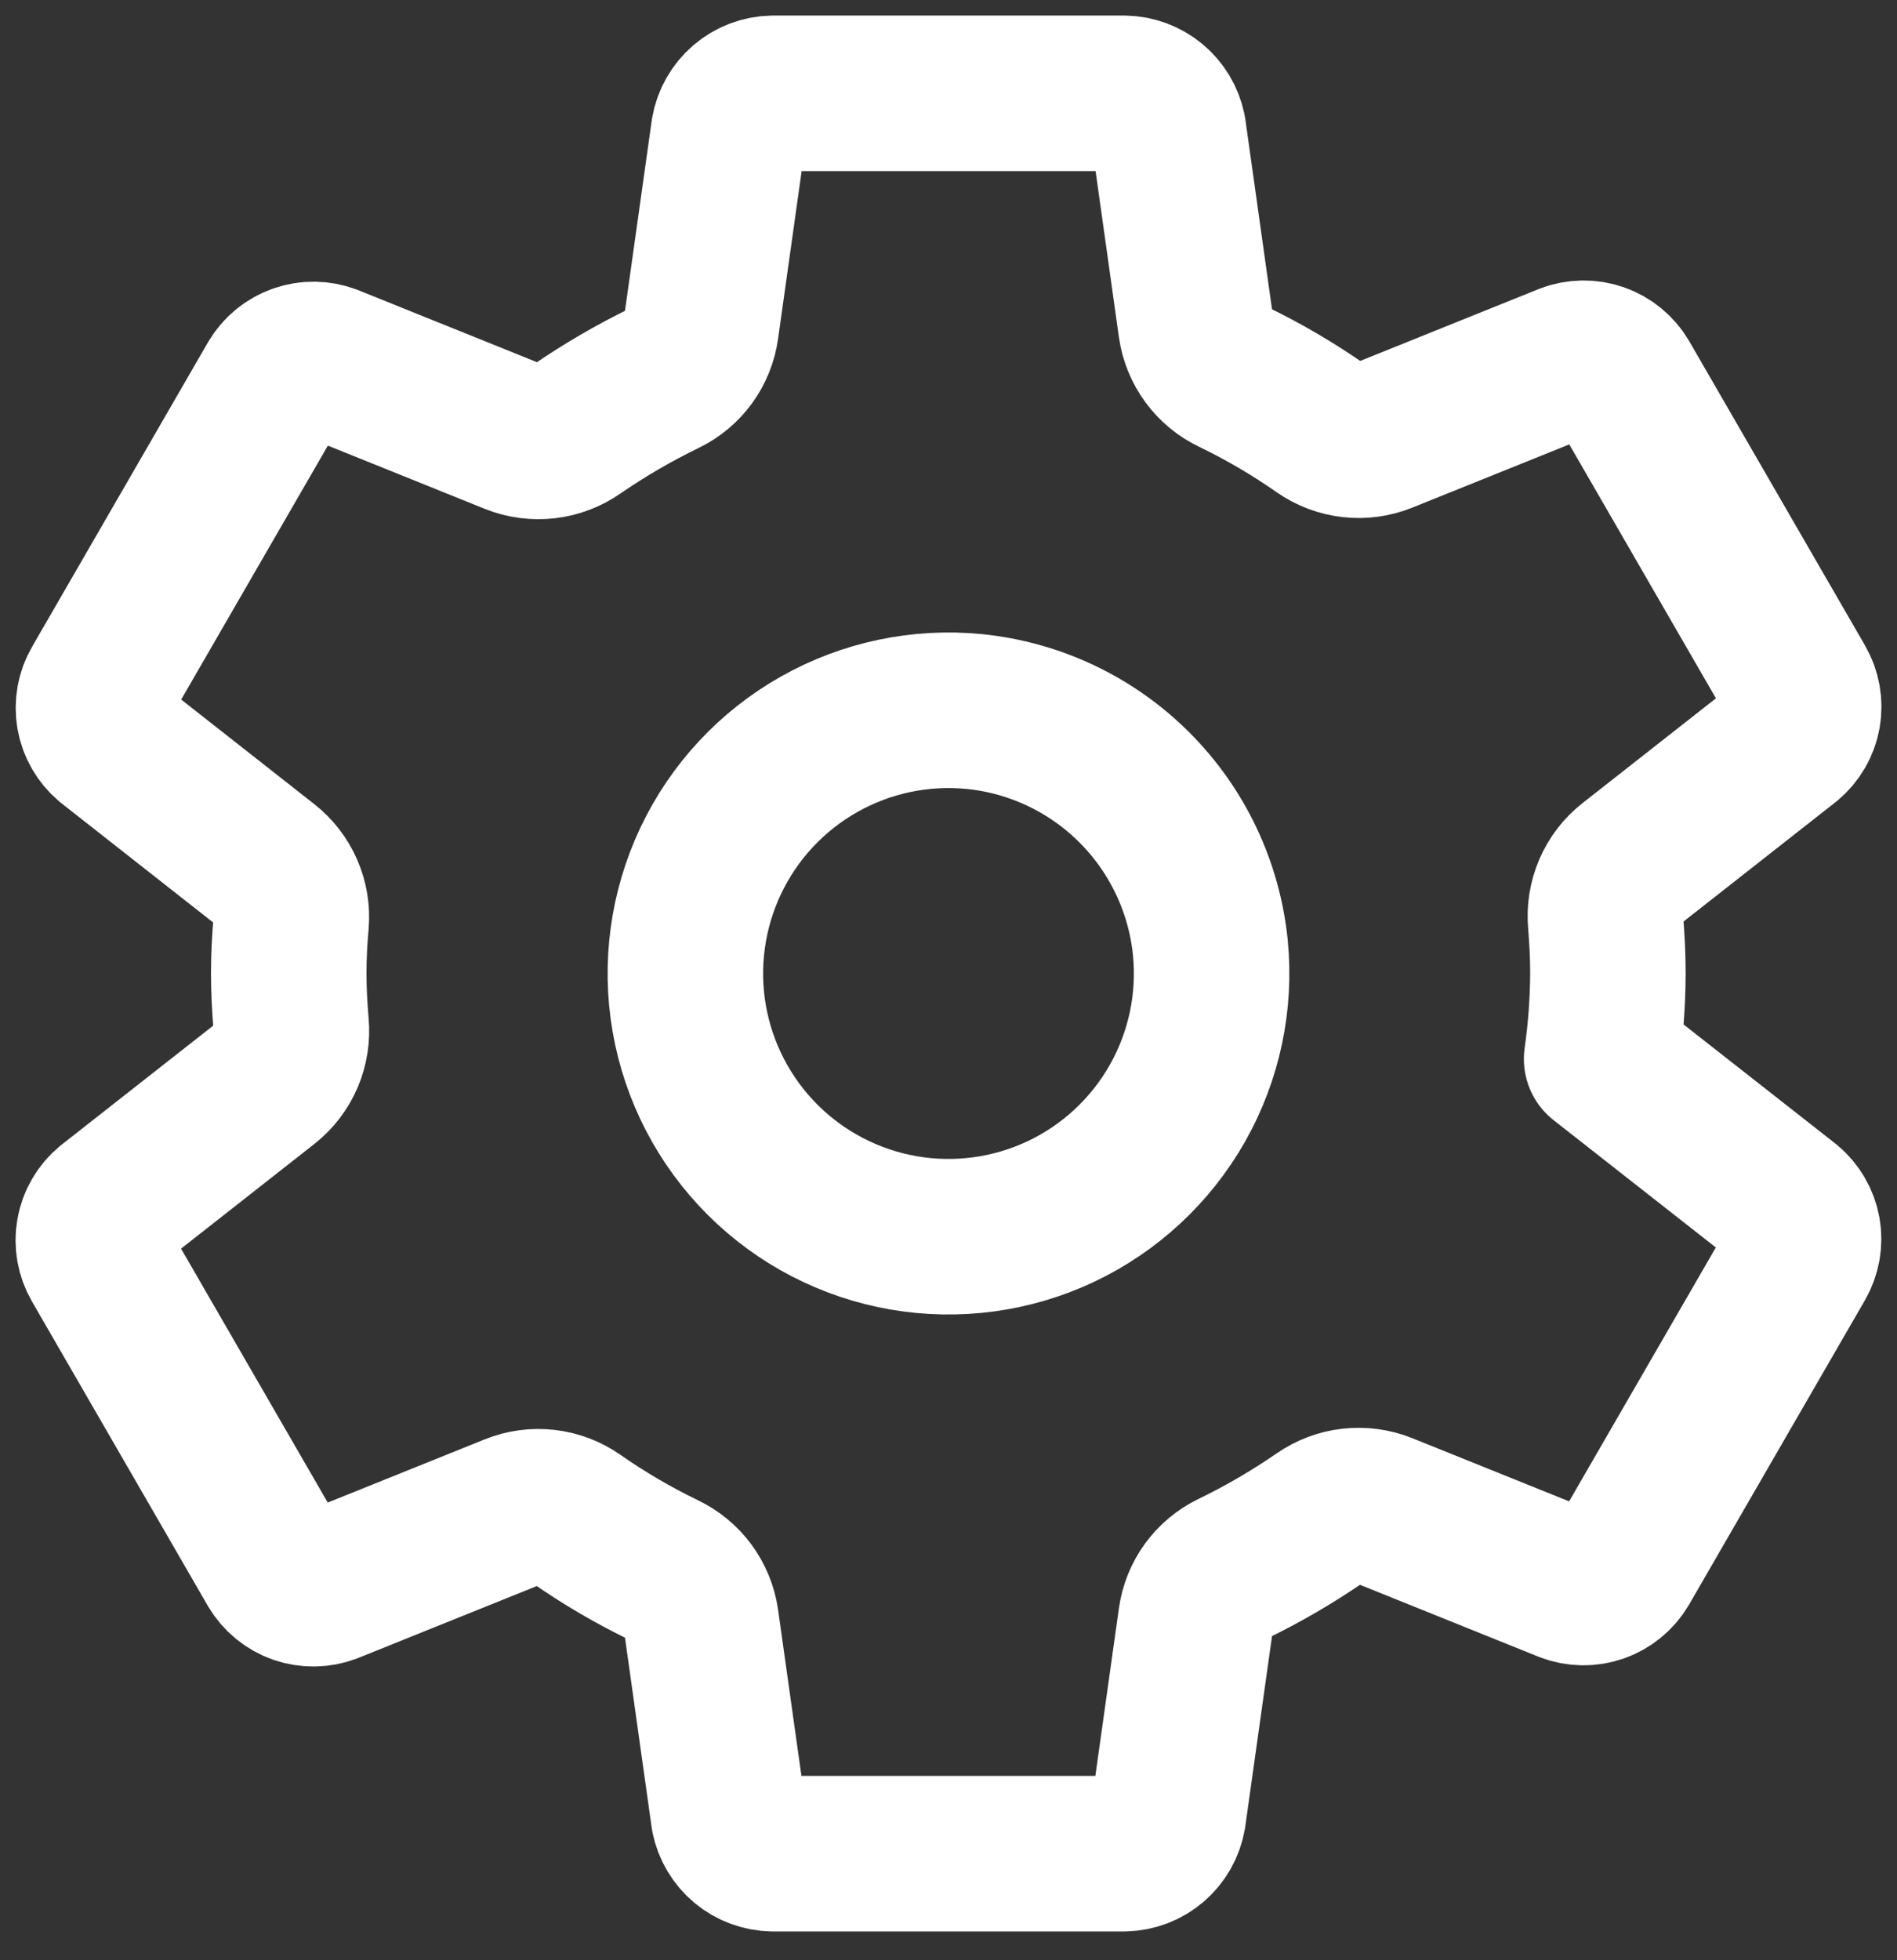 <svg width="61" height="63" viewBox="0 0 61 63" fill="none" xmlns="http://www.w3.org/2000/svg">
<rect x="0" y="0" width="61" height="63" fill="#333333" stroke="none"/>
<path d="M31.332 22.871C29.596 22.7 27.849 23.069 26.331 23.929C24.813 24.788 23.598 26.096 22.852 27.673C22.106 29.25 21.865 31.018 22.163 32.737C22.462 34.456 23.284 36.041 24.517 37.274C25.751 38.508 27.335 39.33 29.054 39.628C30.773 39.926 32.542 39.685 34.118 38.94C35.695 38.193 37.003 36.978 37.863 35.46C38.722 33.942 39.091 32.196 38.92 30.46C38.724 28.514 37.862 26.695 36.479 25.312C35.096 23.929 33.278 23.067 31.332 22.871V22.871ZM51.704 31.291C51.699 32.211 51.631 33.129 51.502 34.04L57.479 38.728C57.739 38.944 57.914 39.245 57.974 39.577C58.033 39.91 57.972 40.253 57.803 40.545L52.148 50.328C51.976 50.618 51.708 50.838 51.39 50.949C51.072 51.06 50.726 51.055 50.411 50.935L44.475 48.545C44.148 48.415 43.793 48.368 43.443 48.408C43.093 48.448 42.759 48.575 42.47 48.776C41.564 49.4 40.612 49.955 39.622 50.434C39.311 50.586 39.042 50.811 38.838 51.091C38.635 51.371 38.504 51.697 38.456 52.039L37.566 58.37C37.508 58.705 37.335 59.008 37.078 59.23C36.82 59.451 36.494 59.575 36.154 59.583H24.846C24.512 59.577 24.19 59.458 23.933 59.245C23.676 59.031 23.5 58.737 23.433 58.41L22.544 52.088C22.494 51.742 22.359 51.413 22.152 51.131C21.944 50.849 21.67 50.623 21.354 50.473C20.366 49.995 19.417 49.44 18.517 48.811C18.229 48.61 17.896 48.485 17.547 48.445C17.198 48.406 16.845 48.454 16.52 48.585L10.585 50.974C10.271 51.093 9.924 51.098 9.606 50.988C9.288 50.877 9.02 50.657 8.848 50.368L3.194 40.585C3.024 40.293 2.963 39.95 3.022 39.617C3.081 39.284 3.257 38.983 3.517 38.767L8.569 34.801C8.846 34.582 9.063 34.296 9.202 33.971C9.34 33.646 9.395 33.292 9.362 32.94C9.315 32.389 9.285 31.839 9.285 31.287C9.285 30.736 9.313 30.194 9.362 29.655C9.392 29.305 9.334 28.953 9.194 28.632C9.054 28.31 8.836 28.028 8.56 27.812L3.511 23.846C3.255 23.629 3.083 23.329 3.025 22.998C2.968 22.668 3.029 22.327 3.198 22.037L8.852 12.254C9.024 11.965 9.292 11.745 9.61 11.634C9.928 11.523 10.274 11.528 10.589 11.647L16.525 14.038C16.852 14.168 17.207 14.215 17.557 14.175C17.907 14.134 18.241 14.008 18.53 13.806C19.436 13.182 20.388 12.628 21.378 12.148C21.689 11.997 21.958 11.772 22.162 11.492C22.365 11.212 22.496 10.886 22.544 10.543L23.434 4.212C23.492 3.878 23.665 3.574 23.922 3.353C24.18 3.132 24.506 3.007 24.846 3H36.154C36.488 3.006 36.81 3.125 37.067 3.338C37.324 3.551 37.5 3.846 37.568 4.173L38.456 10.495C38.506 10.841 38.641 11.17 38.848 11.452C39.056 11.733 39.33 11.96 39.646 12.11C40.634 12.587 41.583 13.143 42.483 13.772C42.771 13.972 43.104 14.098 43.453 14.137C43.802 14.177 44.155 14.129 44.48 13.998L50.415 11.609C50.73 11.489 51.076 11.484 51.394 11.595C51.712 11.706 51.98 11.925 52.152 12.214L57.806 21.997C57.976 22.29 58.037 22.633 57.978 22.966C57.919 23.299 57.743 23.6 57.483 23.815L52.431 27.781C52.153 28 51.934 28.285 51.795 28.61C51.655 28.936 51.599 29.29 51.631 29.643C51.675 30.19 51.704 30.74 51.704 31.291Z" stroke="white" stroke-width="5" stroke-linecap="round" stroke-linejoin="round"/>
</svg>

